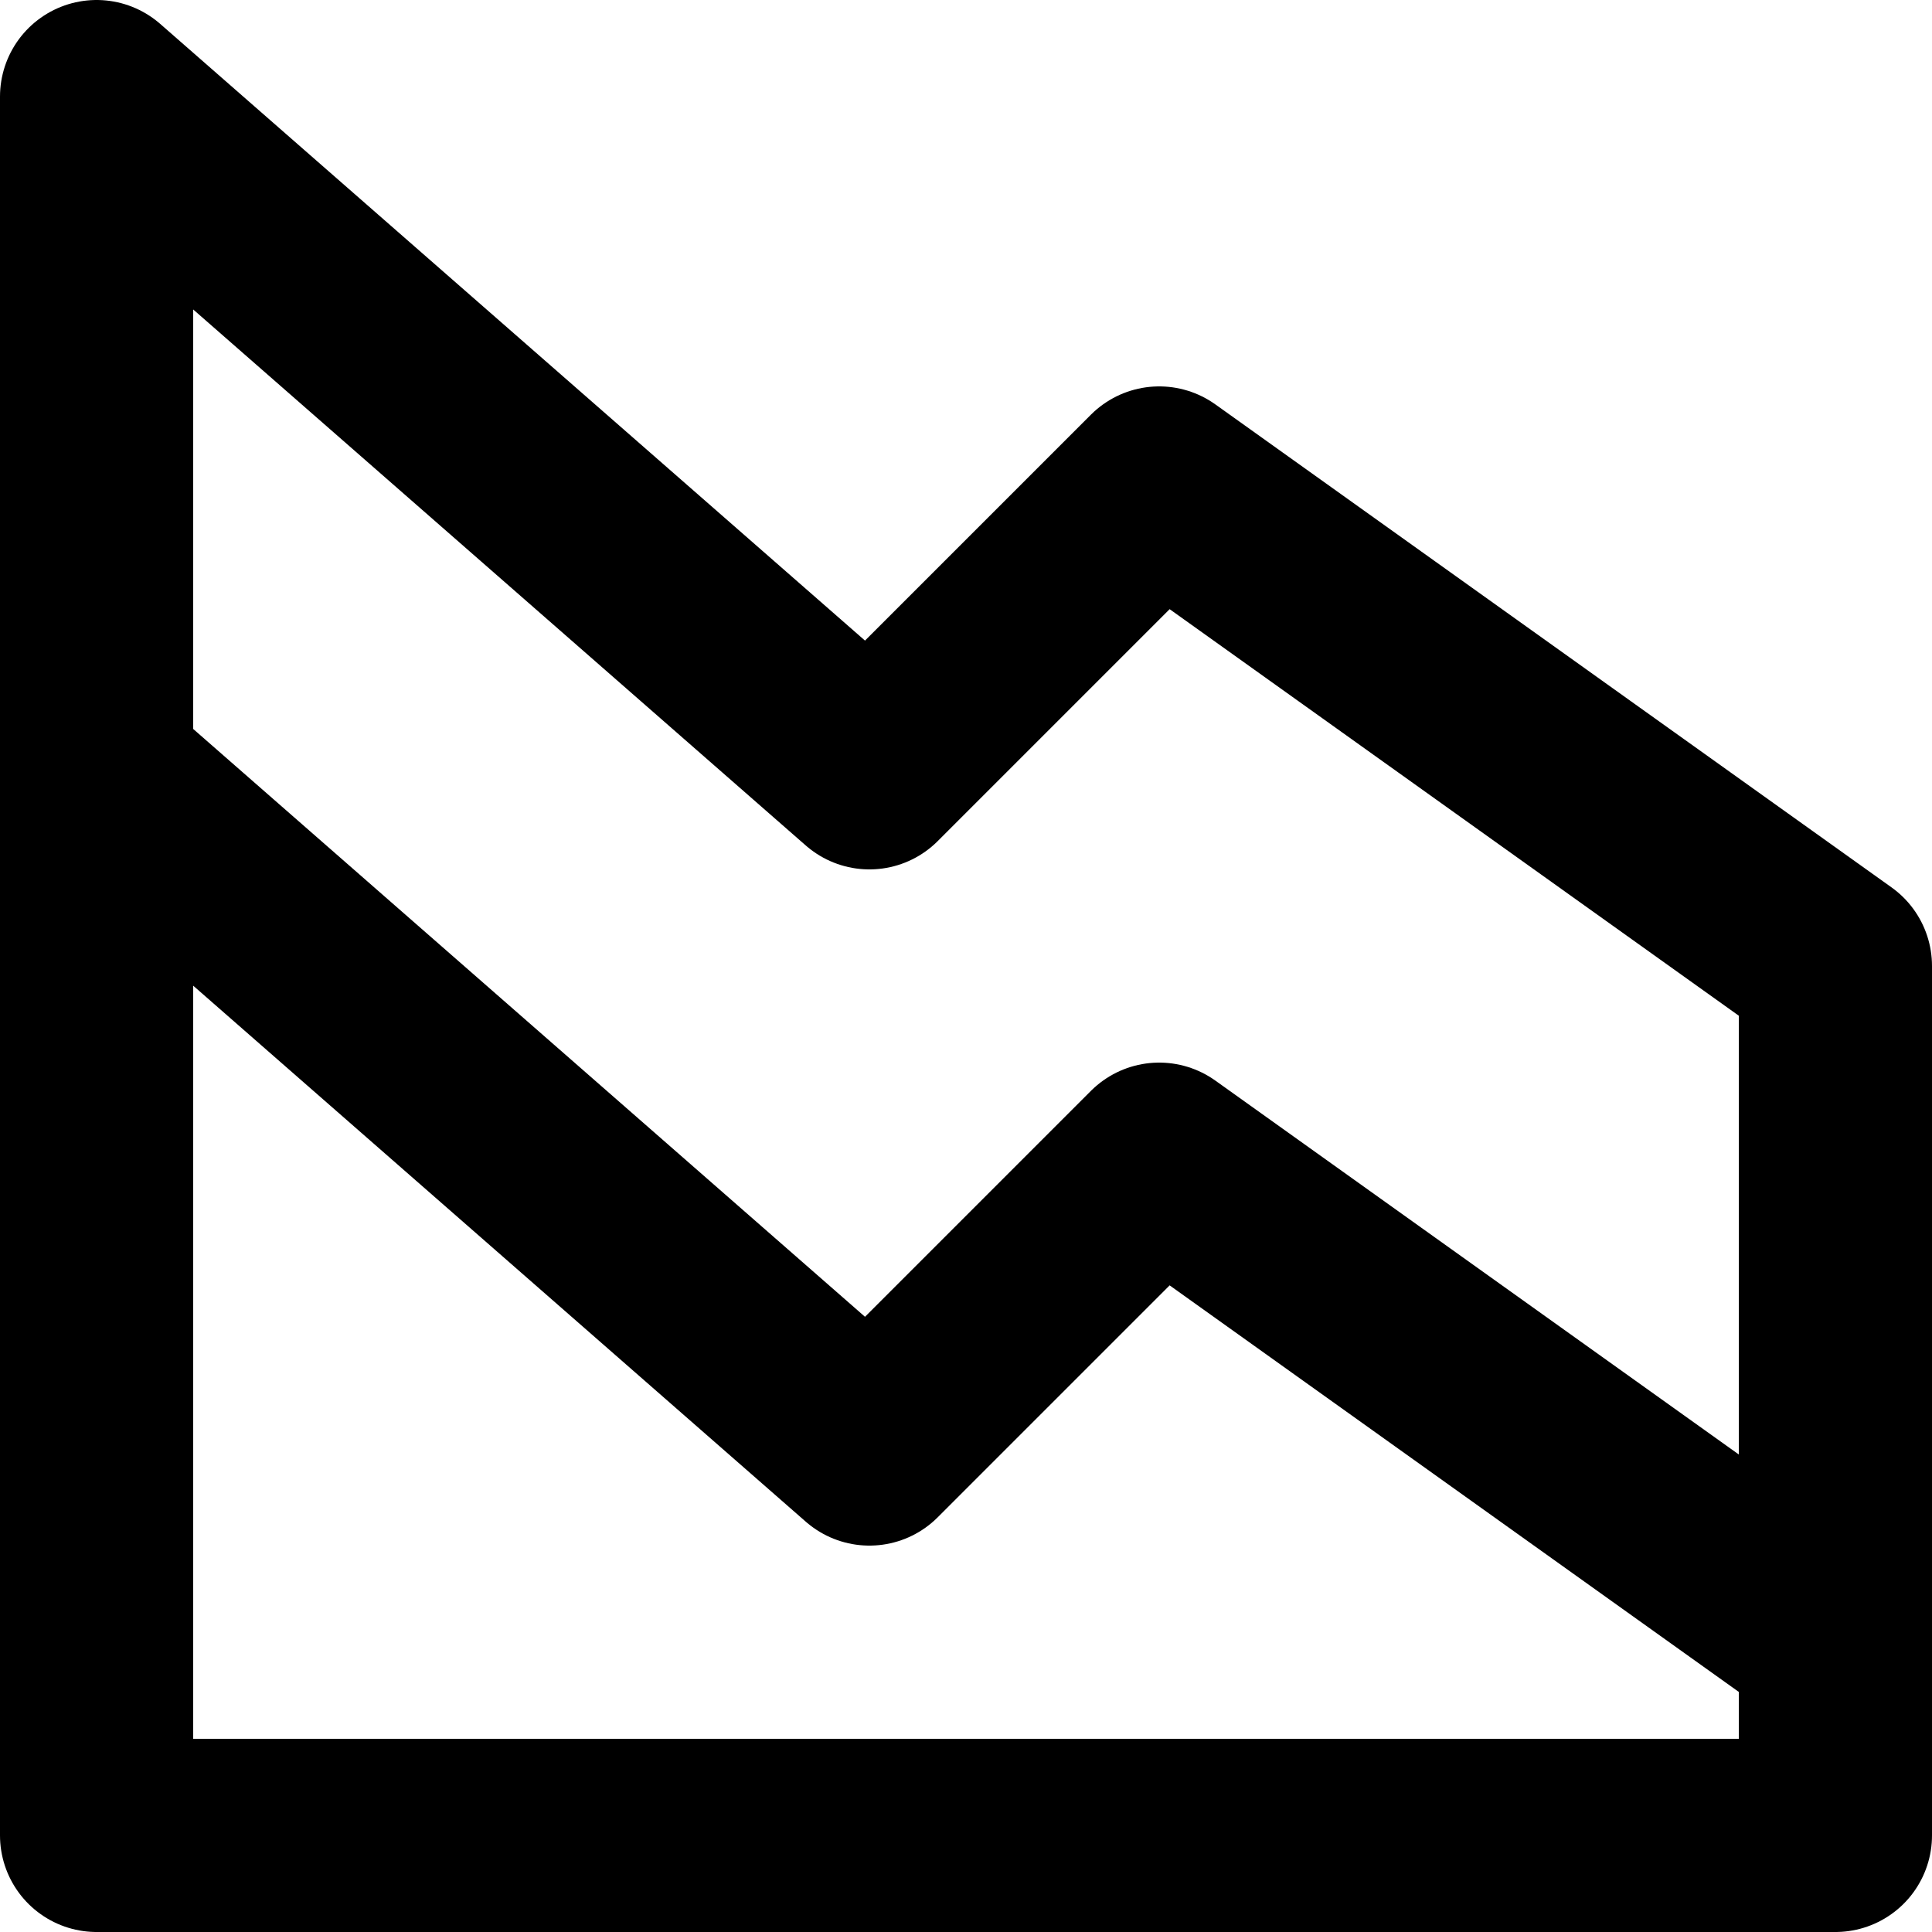 <svg xmlns="http://www.w3.org/2000/svg" width="20" height="20" fill="none" viewBox="0 0 20 20">
  <path stroke="#000" stroke-linecap="round" stroke-linejoin="round" stroke-width="2" d="m19 17-7-5-3 3-8-7m18 2v9H1V1l8 7 3-3 7 5Z"/>
</svg>
